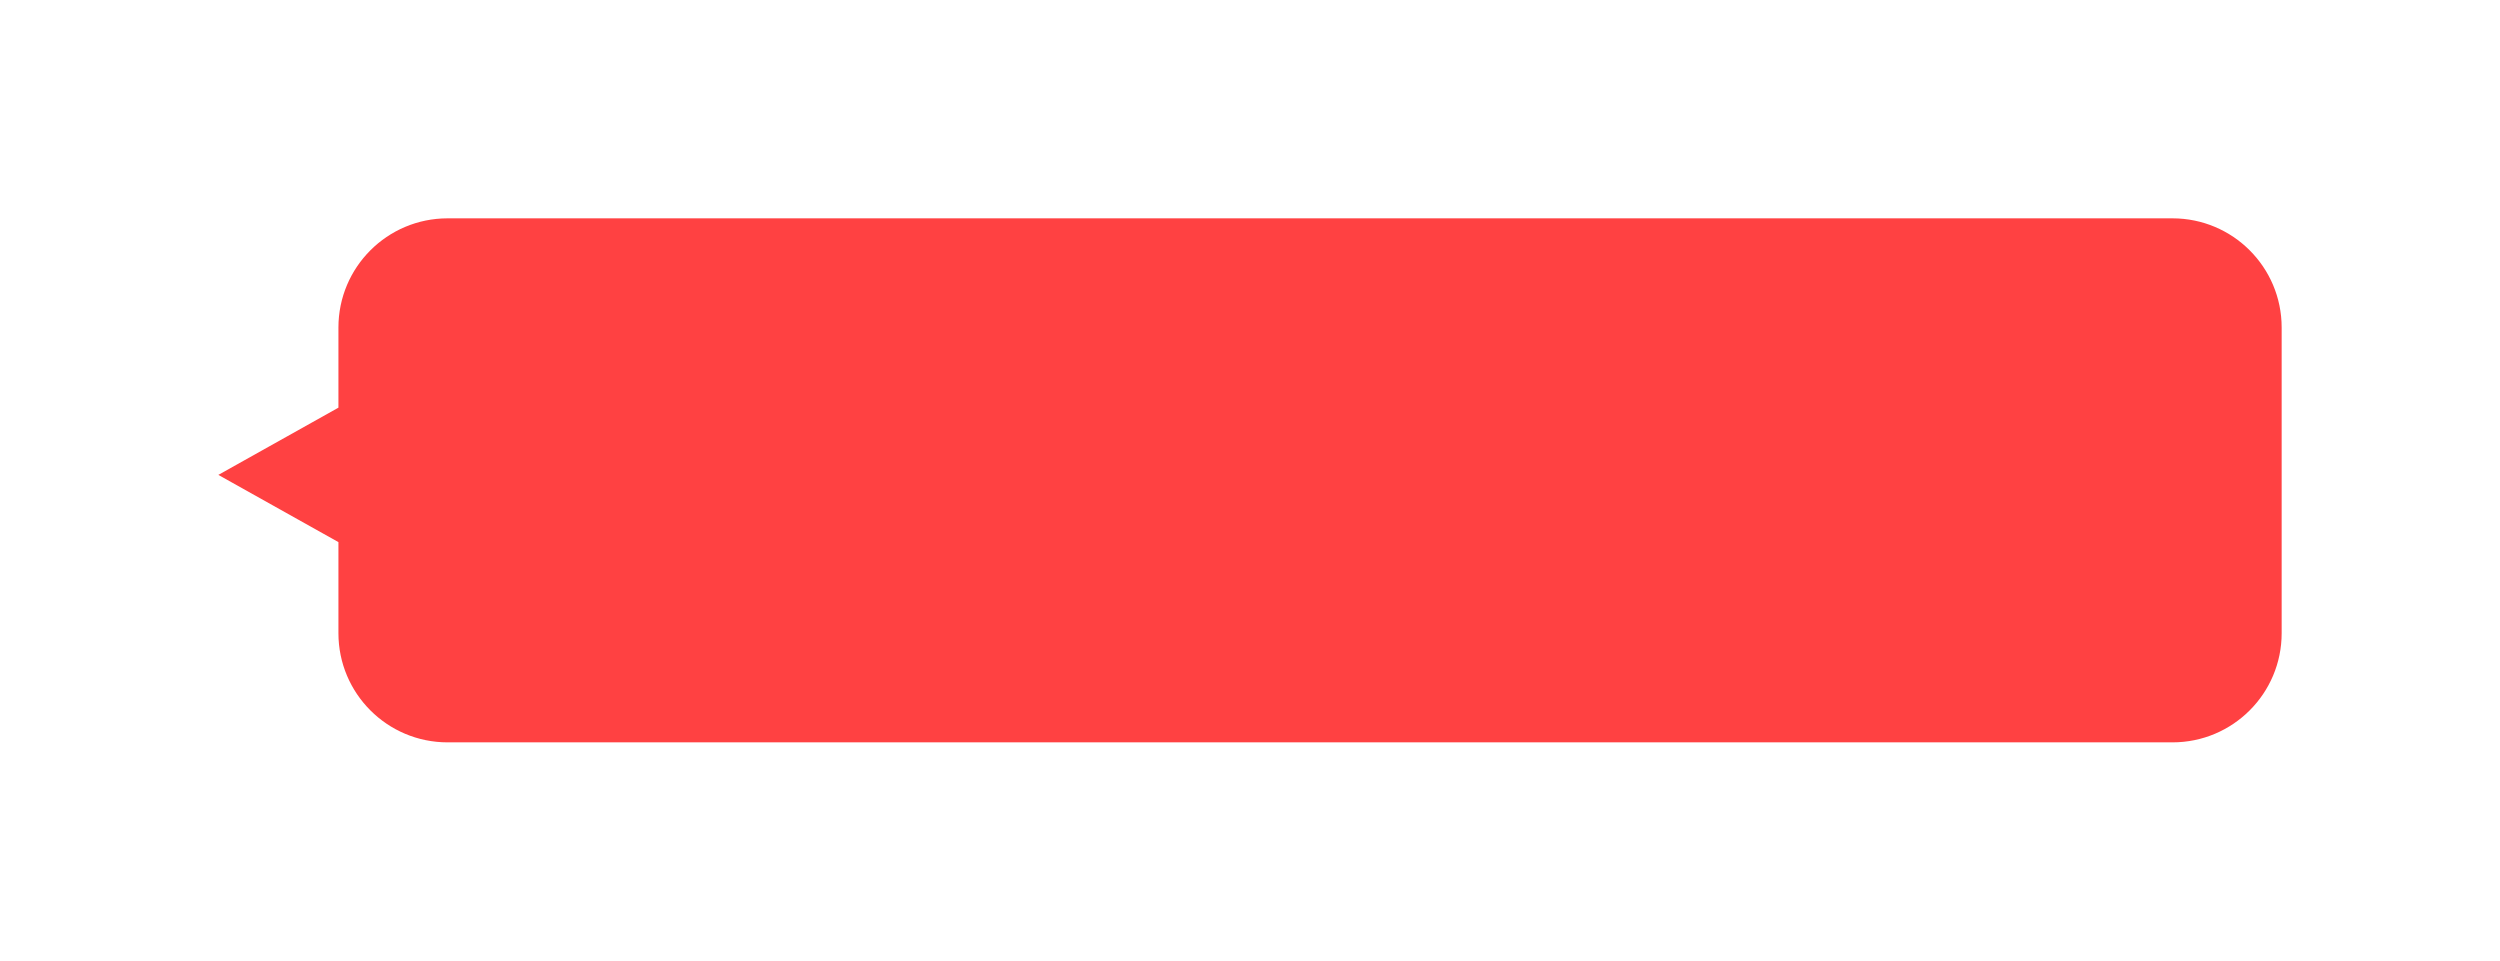 <svg width="229" height="88" viewBox="0 0 229 88" fill="none" xmlns="http://www.w3.org/2000/svg">
    <g filter="url(#filter0_d_510_4394)">
        <path fill-rule="evenodd" clip-rule="evenodd" d="M41 20C35.477 20 31 24.477 31 30V37.342L20 43.5L31 49.658V58C31 63.523 35.477 68 41 68H199C204.523 68 209 63.523 209 58V30C209 24.477 204.523 20 199 20H41Z" fill="#FF4142"/>
    </g>
    <defs>
        <filter id="filter0_d_510_4394" x="0" y="0" width="229" height="88" filterUnits="userSpaceOnUse" color-interpolation-filters="sRGB">
            <feFlood flood-opacity="0" result="BackgroundImageFix"/>
            <feColorMatrix in="SourceAlpha" type="matrix" values="0 0 0 0 0 0 0 0 0 0 0 0 0 0 0 0 0 0 127 0" result="hardAlpha"/>
            <feOffset/>
            <feGaussianBlur stdDeviation="10"/>
            <feComposite in2="hardAlpha" operator="out"/>
            <feColorMatrix type="matrix" values="0 0 0 0 0 0 0 0 0 0 0 0 0 0 0 0 0 0 0.1 0"/>
            <feBlend mode="normal" in2="BackgroundImageFix" result="effect1_dropShadow_510_4394"/>
            <feBlend mode="normal" in="SourceGraphic" in2="effect1_dropShadow_510_4394" result="shape"/>
        </filter>
    </defs>
</svg>